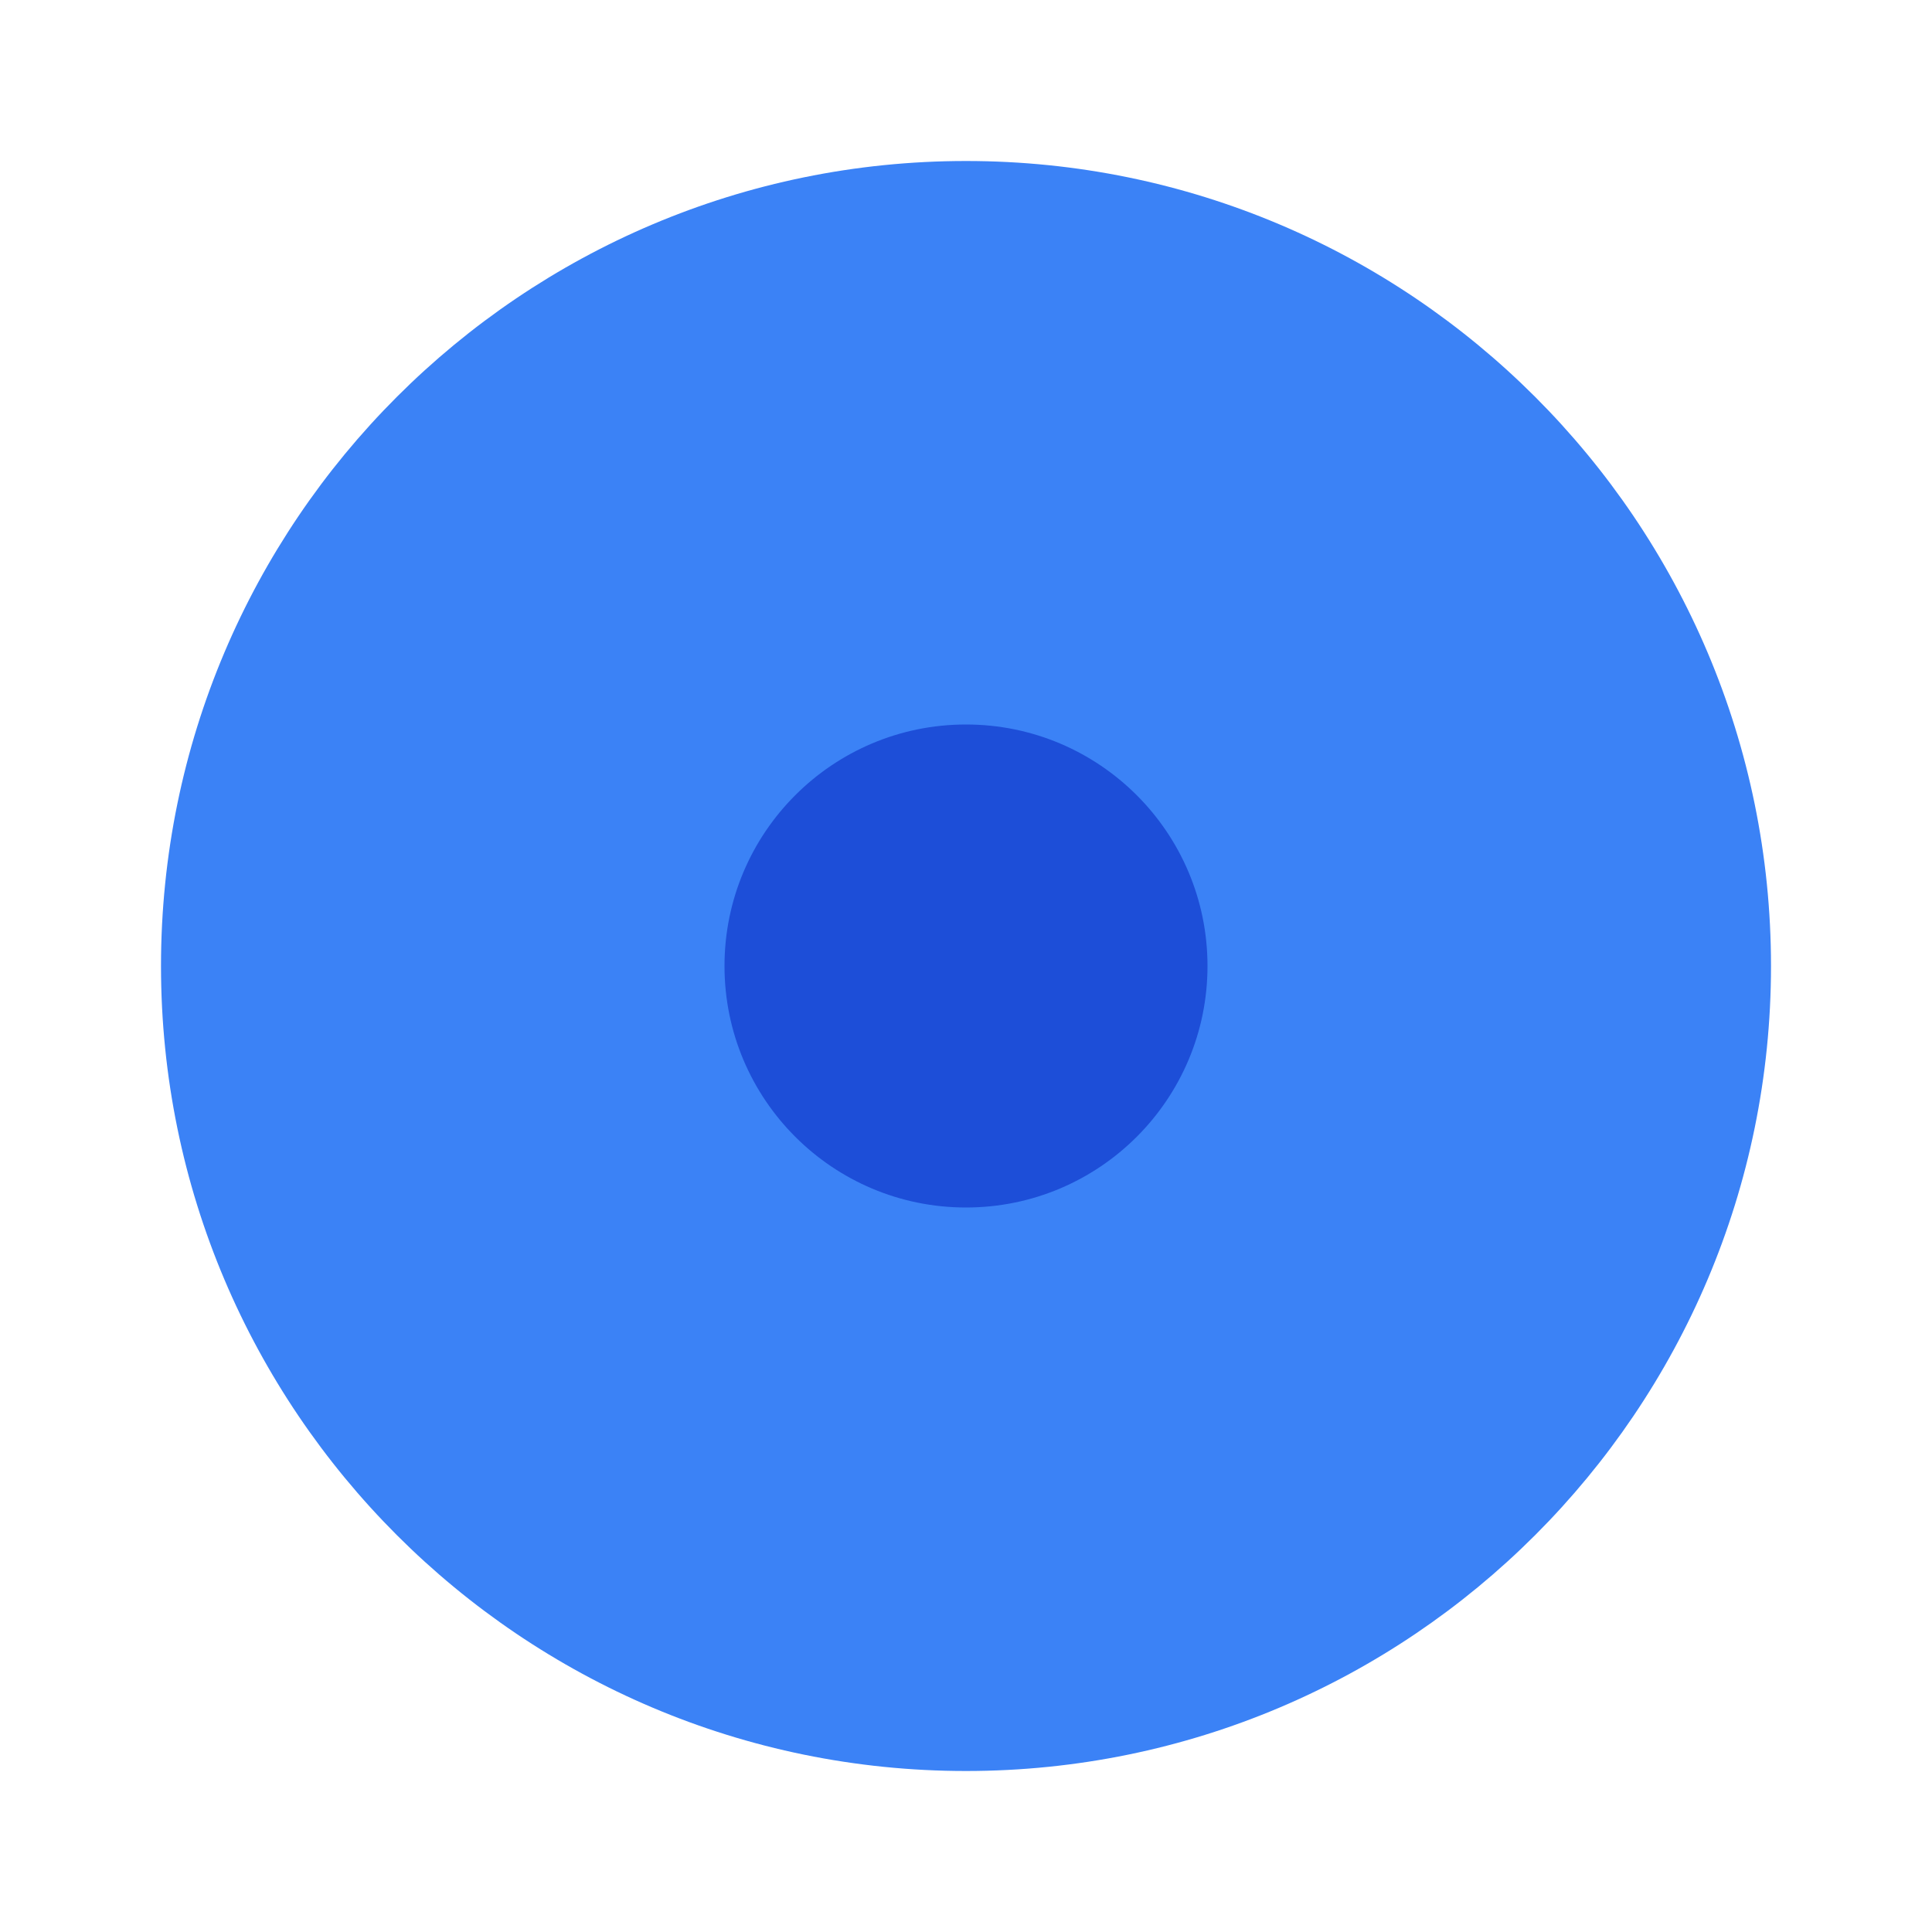 <svg width="24" height="24" viewBox="0 0 24 24" fill="none" xmlns="http://www.w3.org/2000/svg">
  <path d="M12 2C6.48 2 2 6.48 2 12s4.48 10 10 10 10-4.48 10-10S17.52 2 12 2zm-1 15h2v-2h-2v2zm0-4h2V9h-2v4z" fill="#3b82f6"/>
  <circle cx="12" cy="12" r="3" fill="#1d4ed8"/>
</svg>
